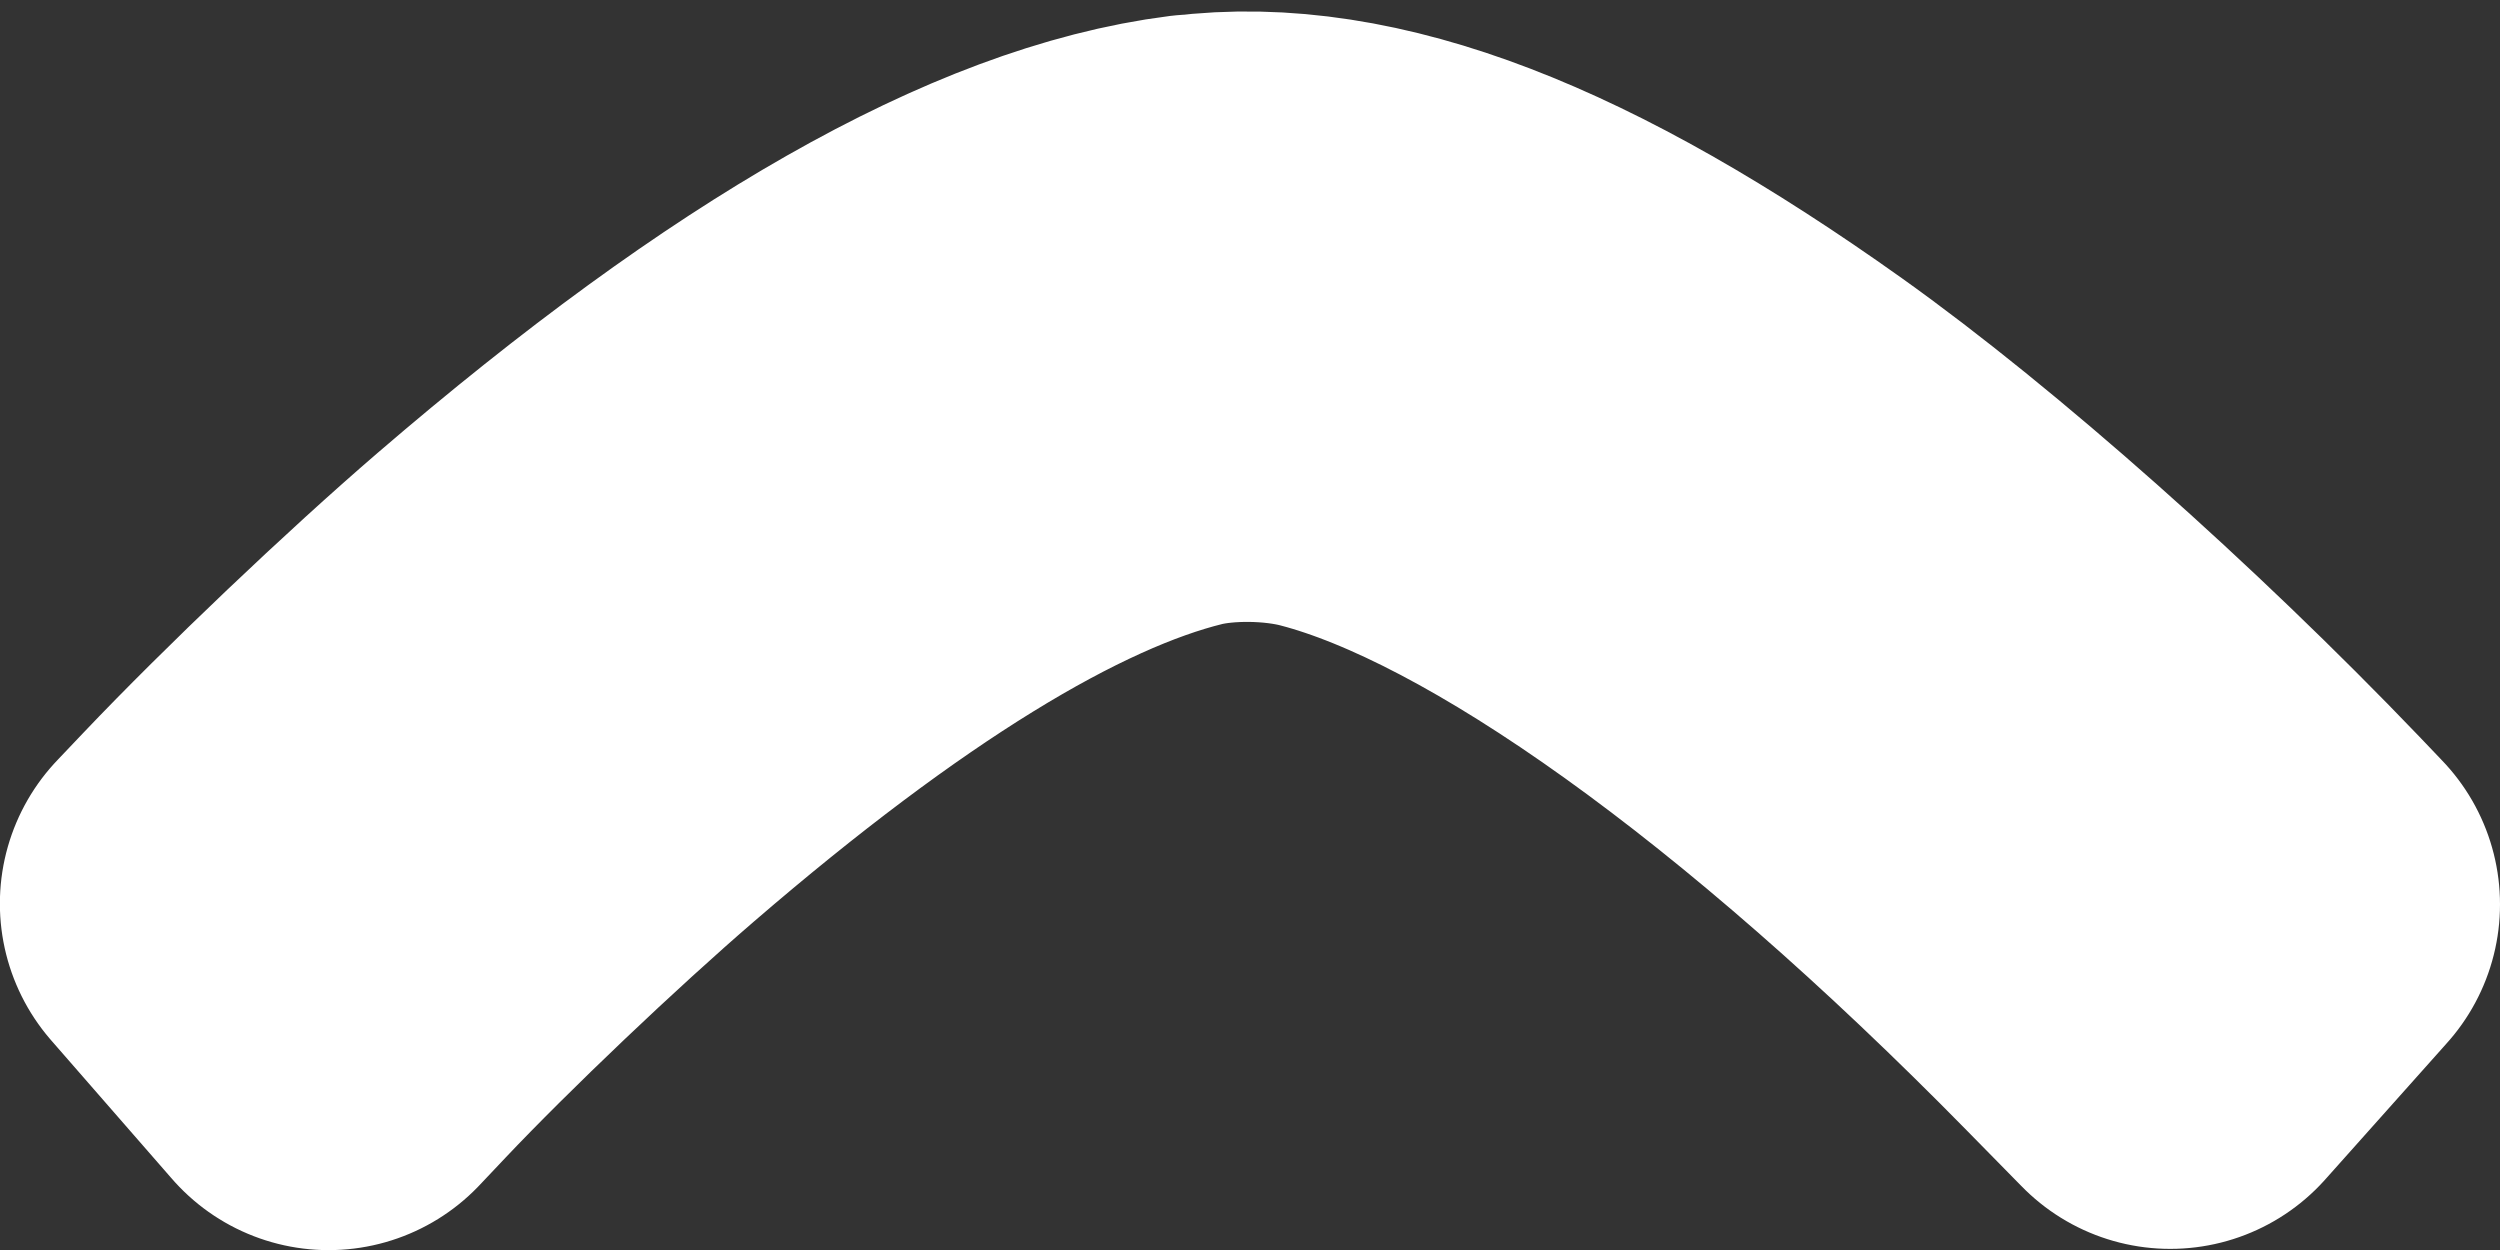 <?xml version="1.0" encoding="UTF-8" standalone="no"?>
<!-- Created with Inkscape (http://www.inkscape.org/) -->

<svg
   xmlns:dc="http://purl.org/dc/elements/1.1/"
   xmlns:cc="http://creativecommons.org/ns#"
   xmlns:rdf="http://www.w3.org/1999/02/22-rdf-syntax-ns#"
   xmlns:svg="http://www.w3.org/2000/svg"
   xmlns="http://www.w3.org/2000/svg"
   xmlns:sodipodi="http://sodipodi.sourceforge.net/DTD/sodipodi-0.dtd"
   xmlns:inkscape="http://www.inkscape.org/namespaces/inkscape"
   width="20"
   height="10"
   viewBox="0 0 20 10"
   id="svg2"
   version="1.1"
   inkscape:version="0.91 r13725"
   sodipodi:docname="arrow-up-white.svg">
  <rect x="0" y="0" width="20" height="10" fill="#333333" stroke="none"/>
  <defs
     id="defs4" />
  <sodipodi:namedview
     id="base"
     pagecolor="#ffffff"
     bordercolor="#666666"
     borderopacity="1.0"
     inkscape:pageopacity="0.0"
     inkscape:pageshadow="2"
     inkscape:zoom="15.839192"
     inkscape:cx="-27.55275"
     inkscape:cy="-4.1072487"
     inkscape:document-units="px"
     inkscape:current-layer="layer1"
     showgrid="false"
     units="px"
     inkscape:snap-global="false"
     inkscape:window-width="1920"
     inkscape:window-height="1018"
     inkscape:window-x="-8"
     inkscape:window-y="-8"
     inkscape:window-maximized="1" />
  <g
     inkscape:label="Calque 1"
     inkscape:groupmode="layer"
     id="layer1"
     transform="translate(0,-1042.362)">
    <path
       style="fill:none;stroke:#ffffff;stroke-width:3.324;stroke-linecap:round;stroke-linejoin:round;stroke-miterlimit:4;stroke-dasharray:none;stroke-opacity:1"
       d="m 9.565,1044.139 c -1.445,0.182 -3.263,1.216 -5.46,3.106 -0.68,0.585 -1.622,1.481 -2.233,2.124 l -0.211,0.222 0.484,0.555 0.484,0.555 0.206,-0.218 c 0.558,-0.59 1.45,-1.438 2.114,-2.01 1.778,-1.532 3.257,-2.443 4.433,-2.733 0.376,-0.092 0.891,-0.086 1.284,0.018 1.589,0.414 3.852,2.036 6.253,4.482 l 0.443,0.451 0.488,-0.547 0.488,-0.547 -0.186,-0.195 c -1.257,-1.312 -2.769,-2.654 -3.903,-3.462 -1.942,-1.383 -3.434,-1.956 -4.683,-1.799 z"
       id="path3346"
       inkscape:connector-curvature="0" />
  </g>
</svg>
